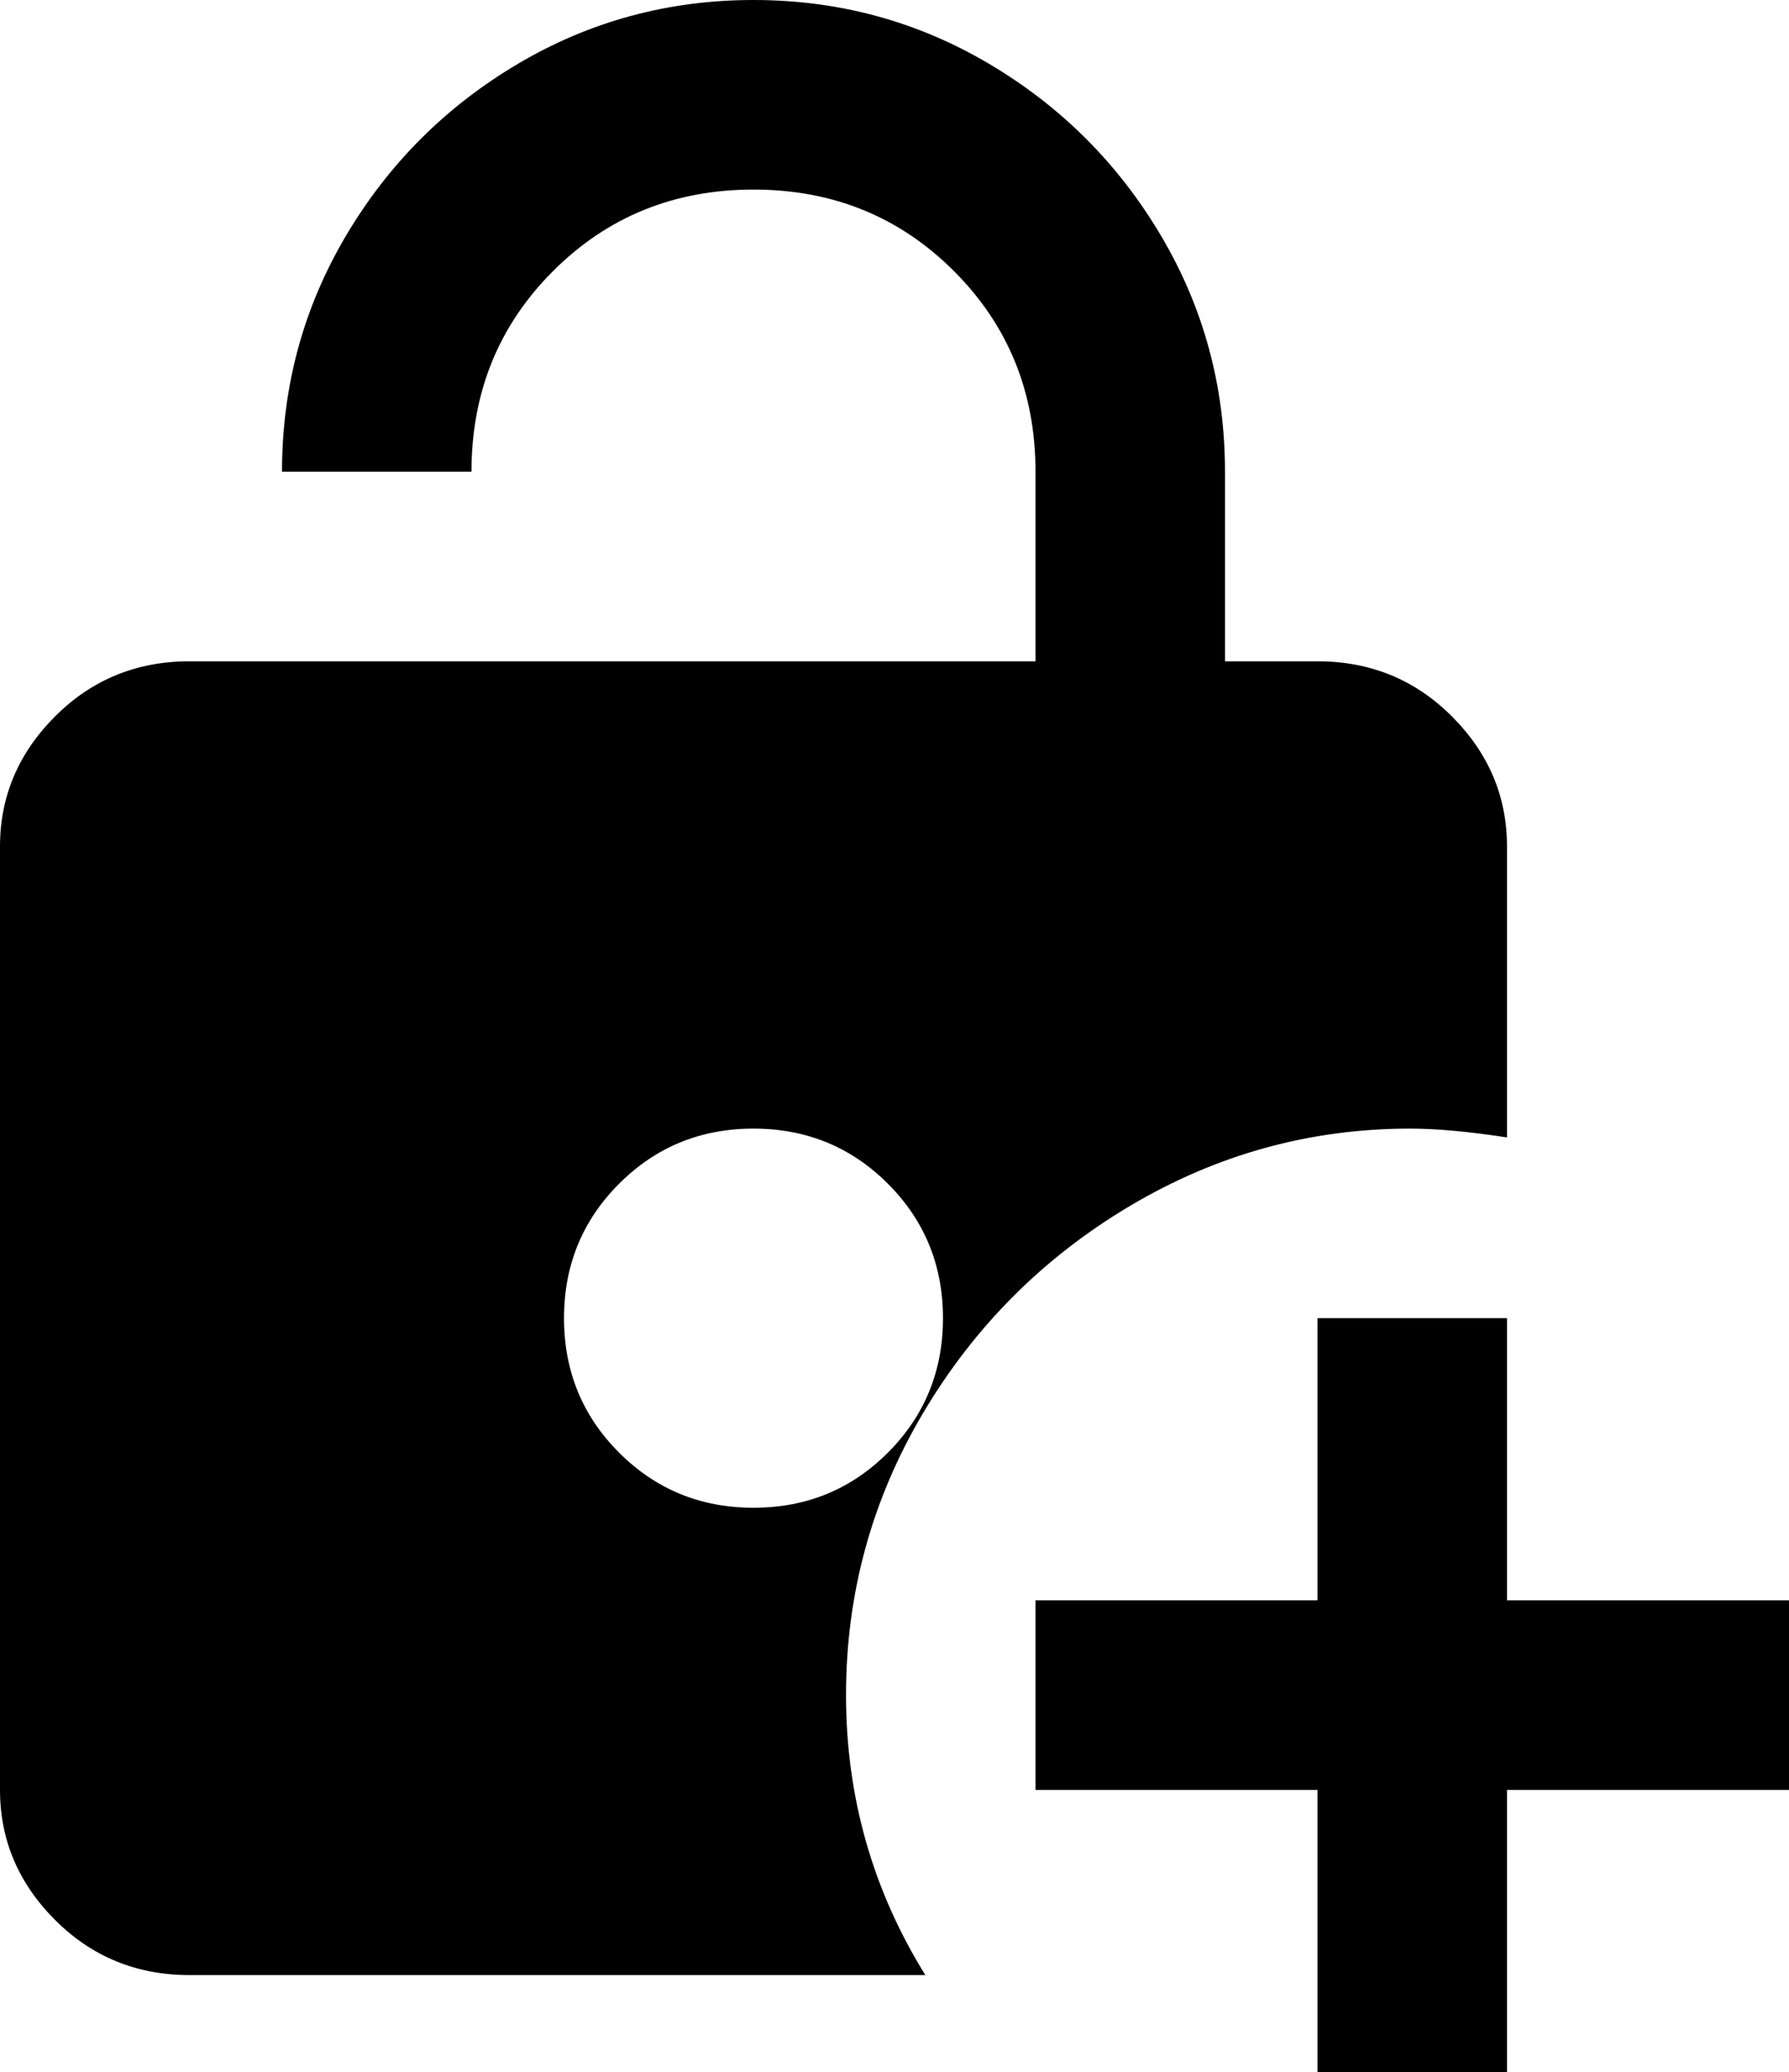 <svg xmlns="http://www.w3.org/2000/svg" viewBox="85 -43 406 470">
      <g transform="scale(1 -1) translate(0 -384)">
        <path d="M405 171Q414 171 427 169V235Q427 252 414.5 264.5Q402 277 384 277H363V320Q363 349 348.5 373.5Q334 398 309.5 412.5Q285 427 256.0 427.0Q227 427 202.5 412.5Q178 398 163.5 373.5Q149 349 149 320H192Q192 347 210.5 365.5Q229 384 256.0 384.0Q283 384 301.5 365.5Q320 347 320 320V277H128Q110 277 97.5 264.5Q85 252 85 235V21Q85 4 97.5 -8.5Q110 -21 128 -21H295Q277 8 277.0 42.5Q277 77 294.5 106.5Q312 136 341.5 153.5Q371 171 405 171ZM256 85Q238 85 225.5 97.5Q213 110 213.0 128.0Q213 146 225.5 158.5Q238 171 256.0 171.0Q274 171 286.5 158.5Q299 146 299.0 128.0Q299 110 286.5 97.5Q274 85 256 85ZM491 64V21H427V-43H384V21H320V64H384V128H427V64Z" />
      </g>
    </svg>